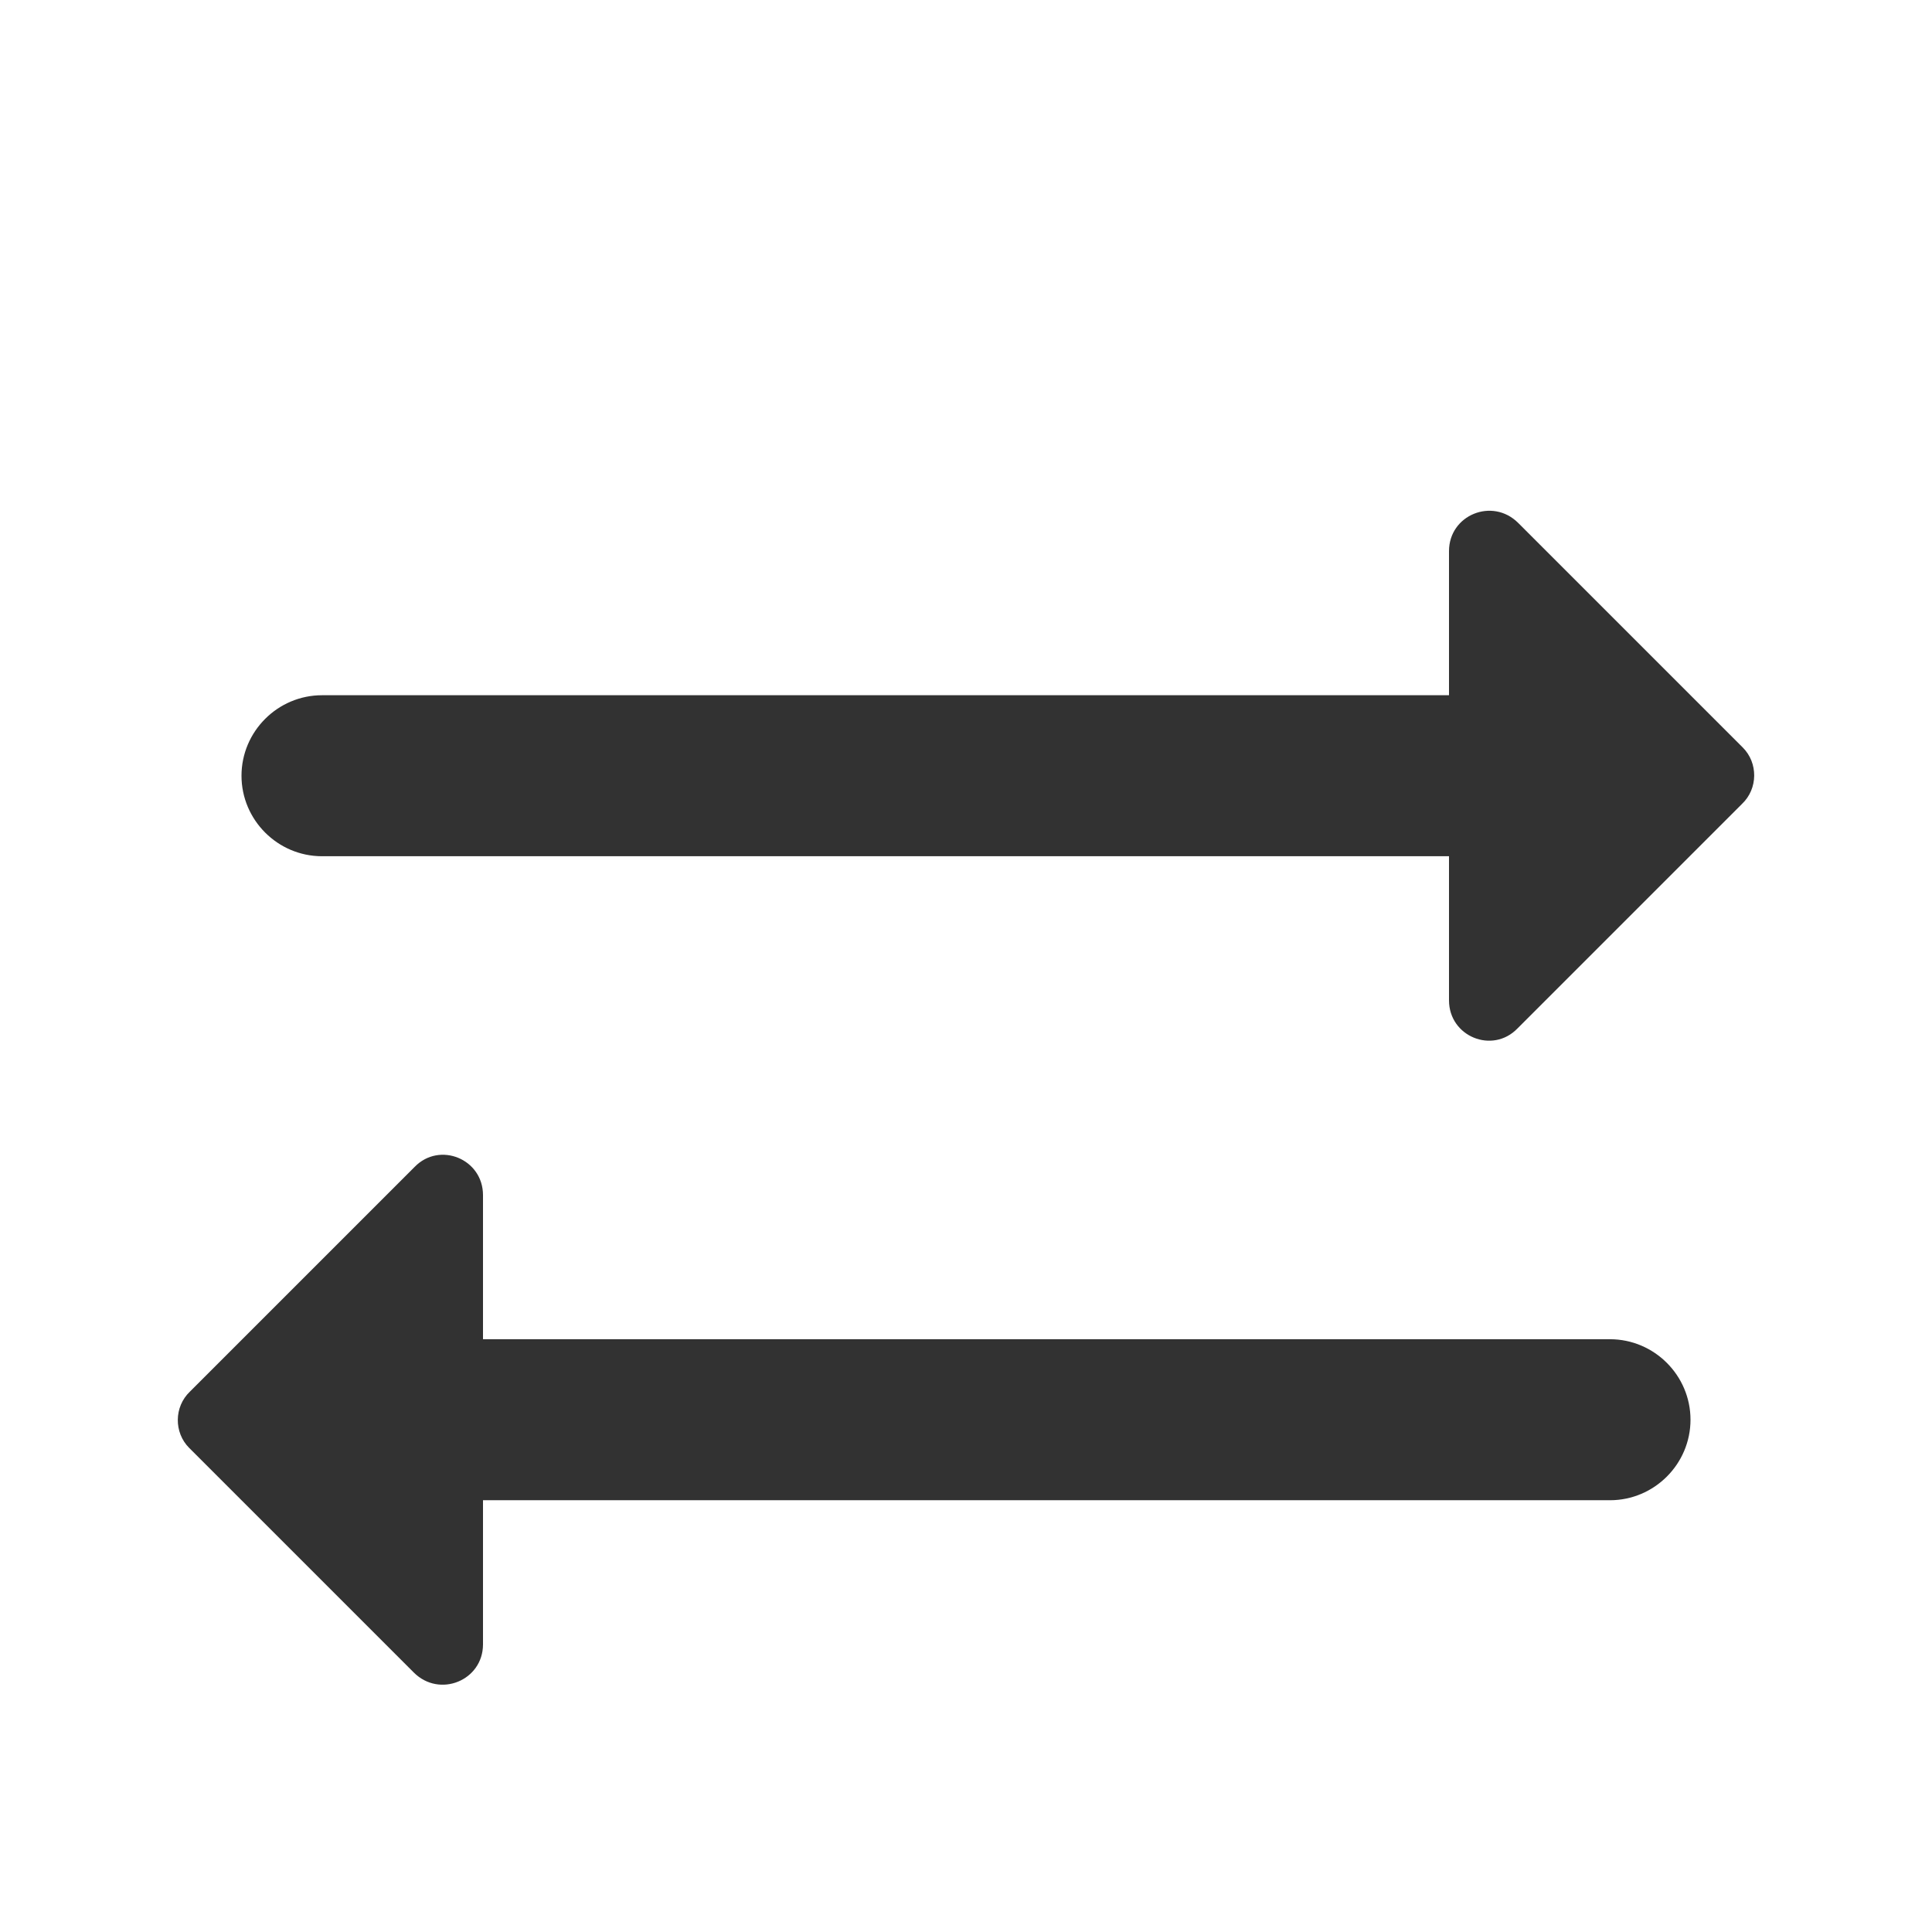 <svg width="60" height="60" viewBox="0 0 60 60" fill="none" xmlns="http://www.w3.org/2000/svg">
<g clip-path="url(#clip0_185_309)">
<path d="M54.125 23.216L47.15 16.241C46.35 15.441 45 15.991 45 17.116V21.591H10C8.625 21.591 7.5 22.716 7.5 24.091C7.5 25.466 8.625 26.591 10 26.591H45V31.066C45 32.191 46.35 32.741 47.125 31.941L54.1 24.966C54.6 24.491 54.6 23.691 54.125 23.216Z" fill="#323232"/>
<path d="M5.875 44.966L12.85 51.941C13.65 52.741 15 52.191 15 51.066V46.591H50C51.375 46.591 52.5 45.466 52.5 44.091C52.5 42.716 51.375 41.591 50 41.591H15V37.116C15 35.991 13.65 35.441 12.875 36.241L5.9 43.216C5.4 43.691 5.4 44.491 5.875 44.966Z" fill="#323232"/>
</g>
<defs>
<clipPath id="clip0_185_309">
<rect width="60" height="60" fill="white"/>
</clipPath>
</defs>
</svg>
